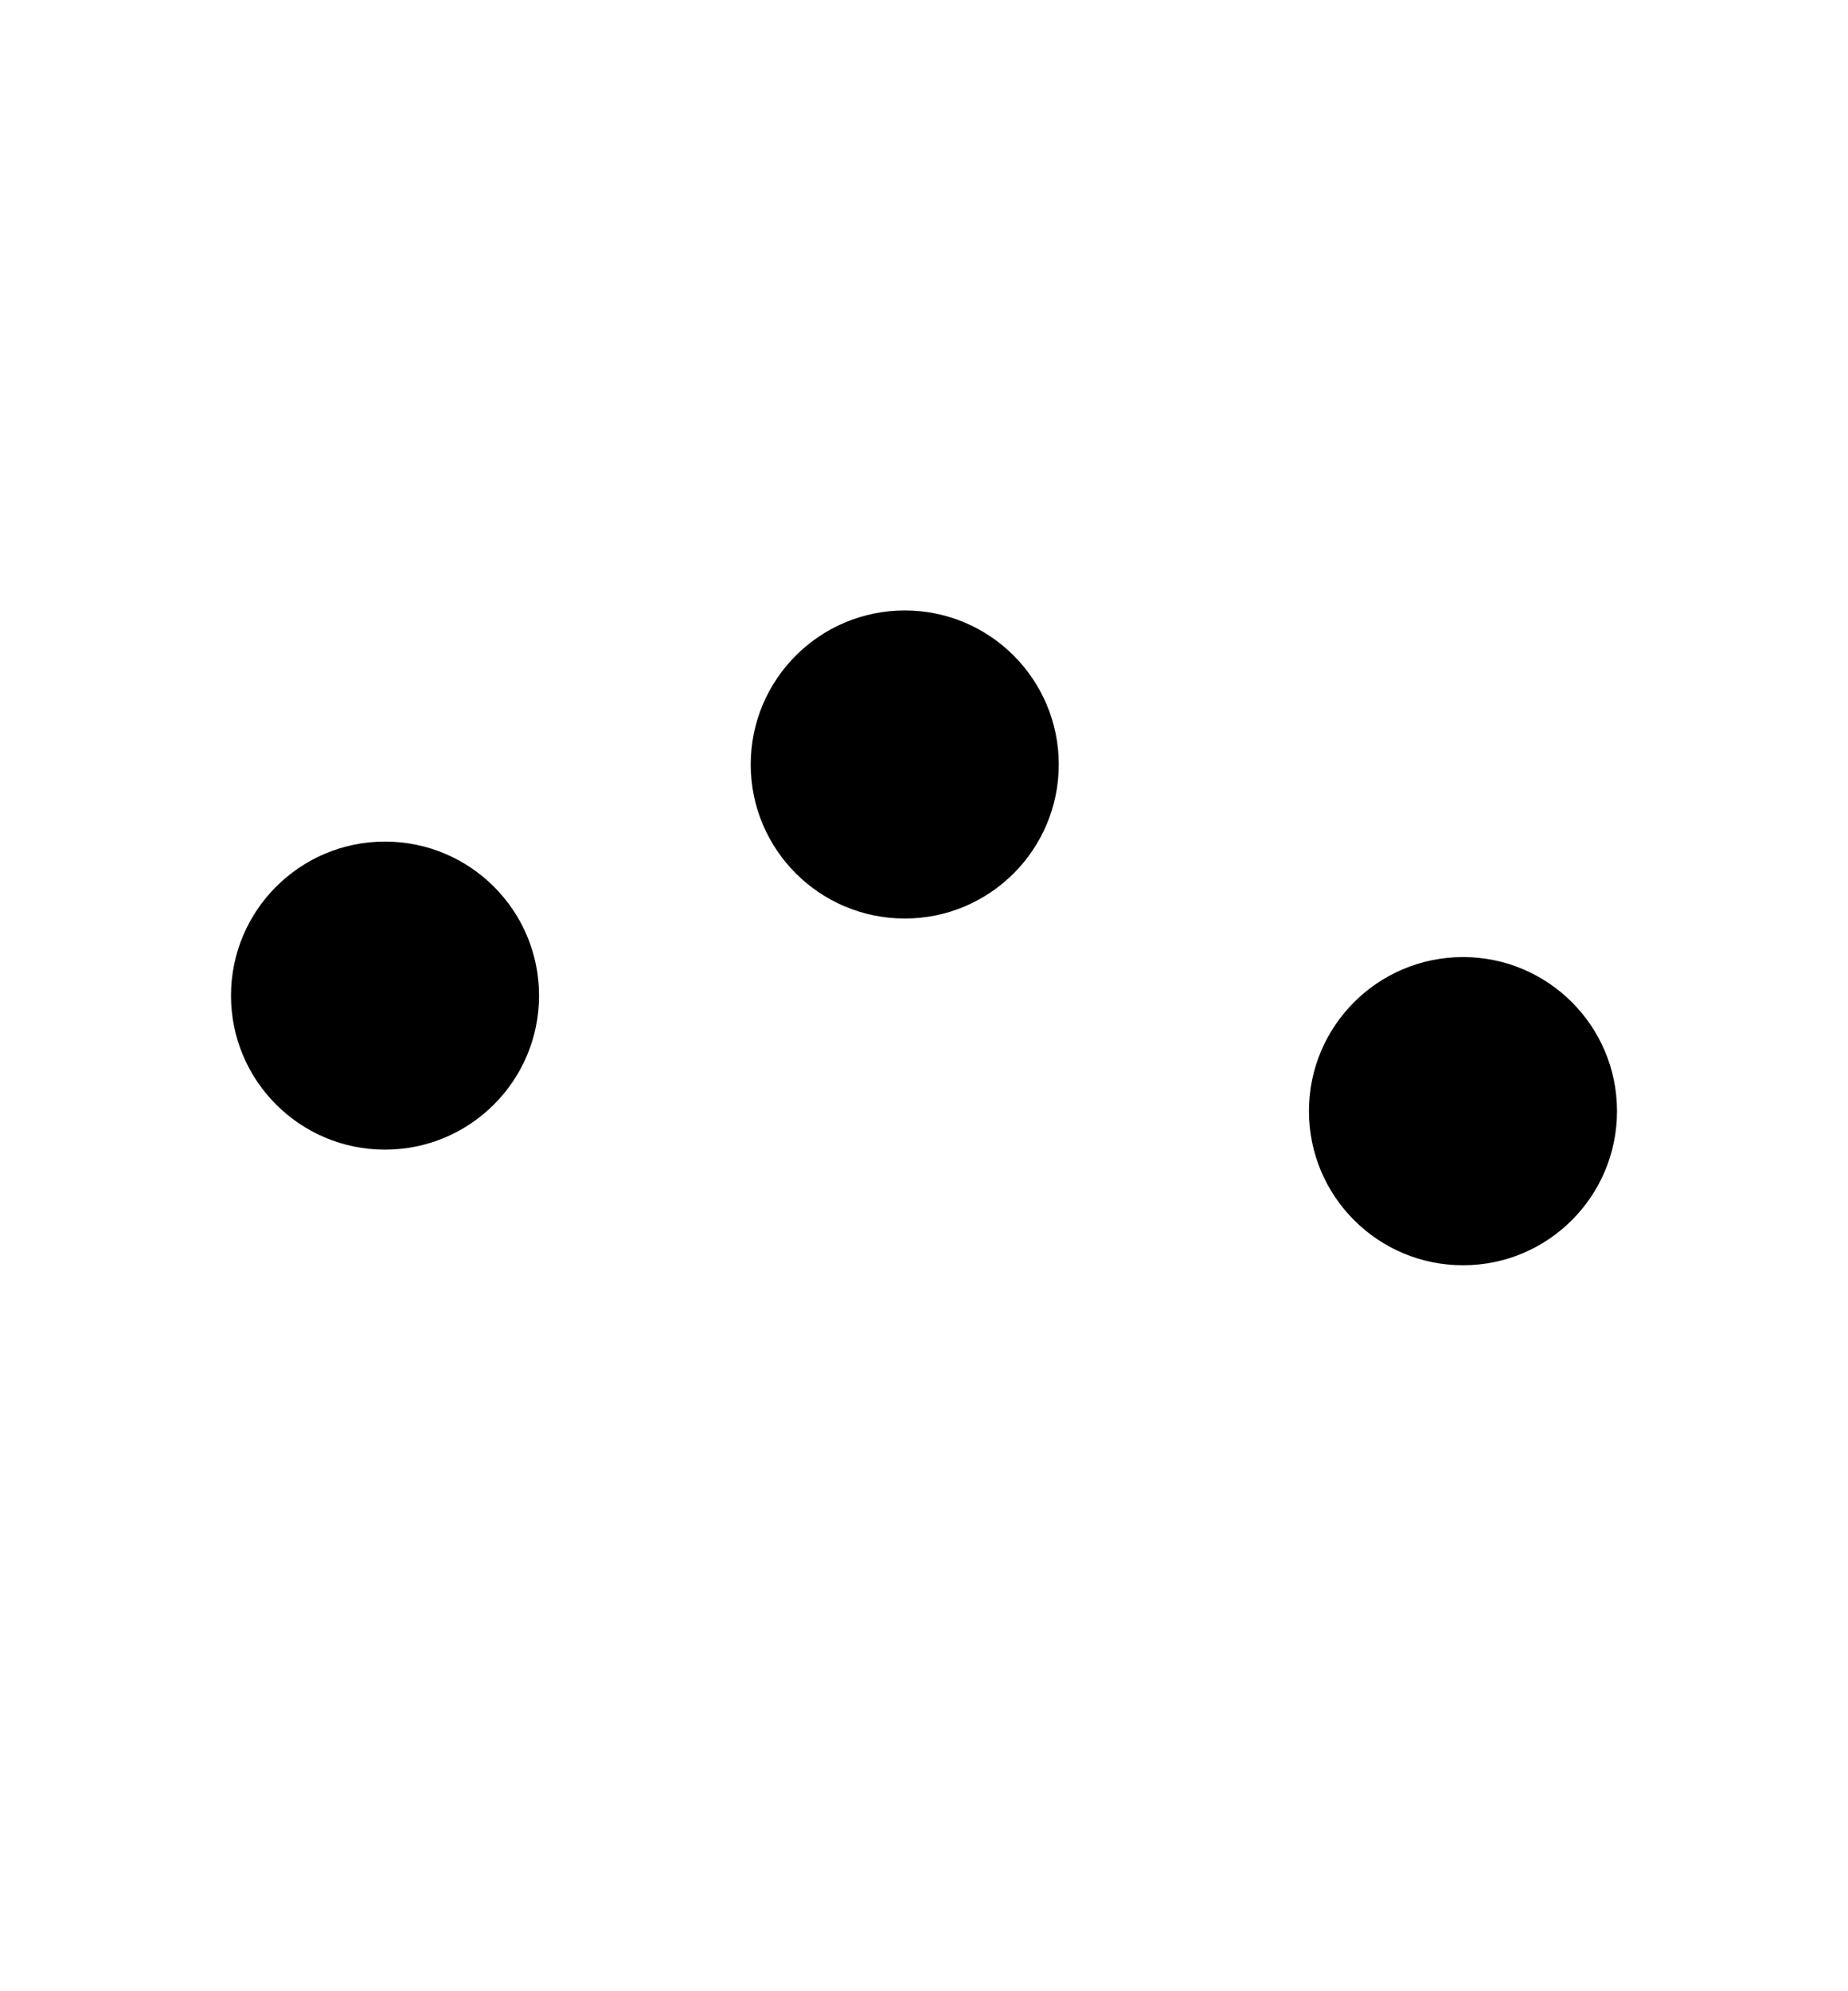 <svg width="13" height="14" viewBox="0 0 13 14" fill="none" xmlns="http://www.w3.org/2000/svg">
    <path d="M3.792 7C3.792 7.598 3.307 8.083 2.708 8.083C2.11 8.083 1.625 7.598 1.625 7C1.625 6.402 2.11 5.917 2.708 5.917C3.307 5.917 3.792 6.402 3.792 7Z" fill="black"/>
    <path d="M7.448 5.375C7.448 5.973 6.963 6.458 6.365 6.458C5.766 6.458 5.281 5.973 5.281 5.375C5.281 4.777 5.766 4.292 6.365 4.292C6.963 4.292 7.448 4.777 7.448 5.375Z" fill="black"/>
    <path d="M11.375 7.812C11.375 8.411 10.89 8.896 10.292 8.896C9.693 8.896 9.208 8.411 9.208 7.812C9.208 7.214 9.693 6.729 10.292 6.729C10.89 6.729 11.375 7.214 11.375 7.812Z" fill="black"/>
    </svg>
    